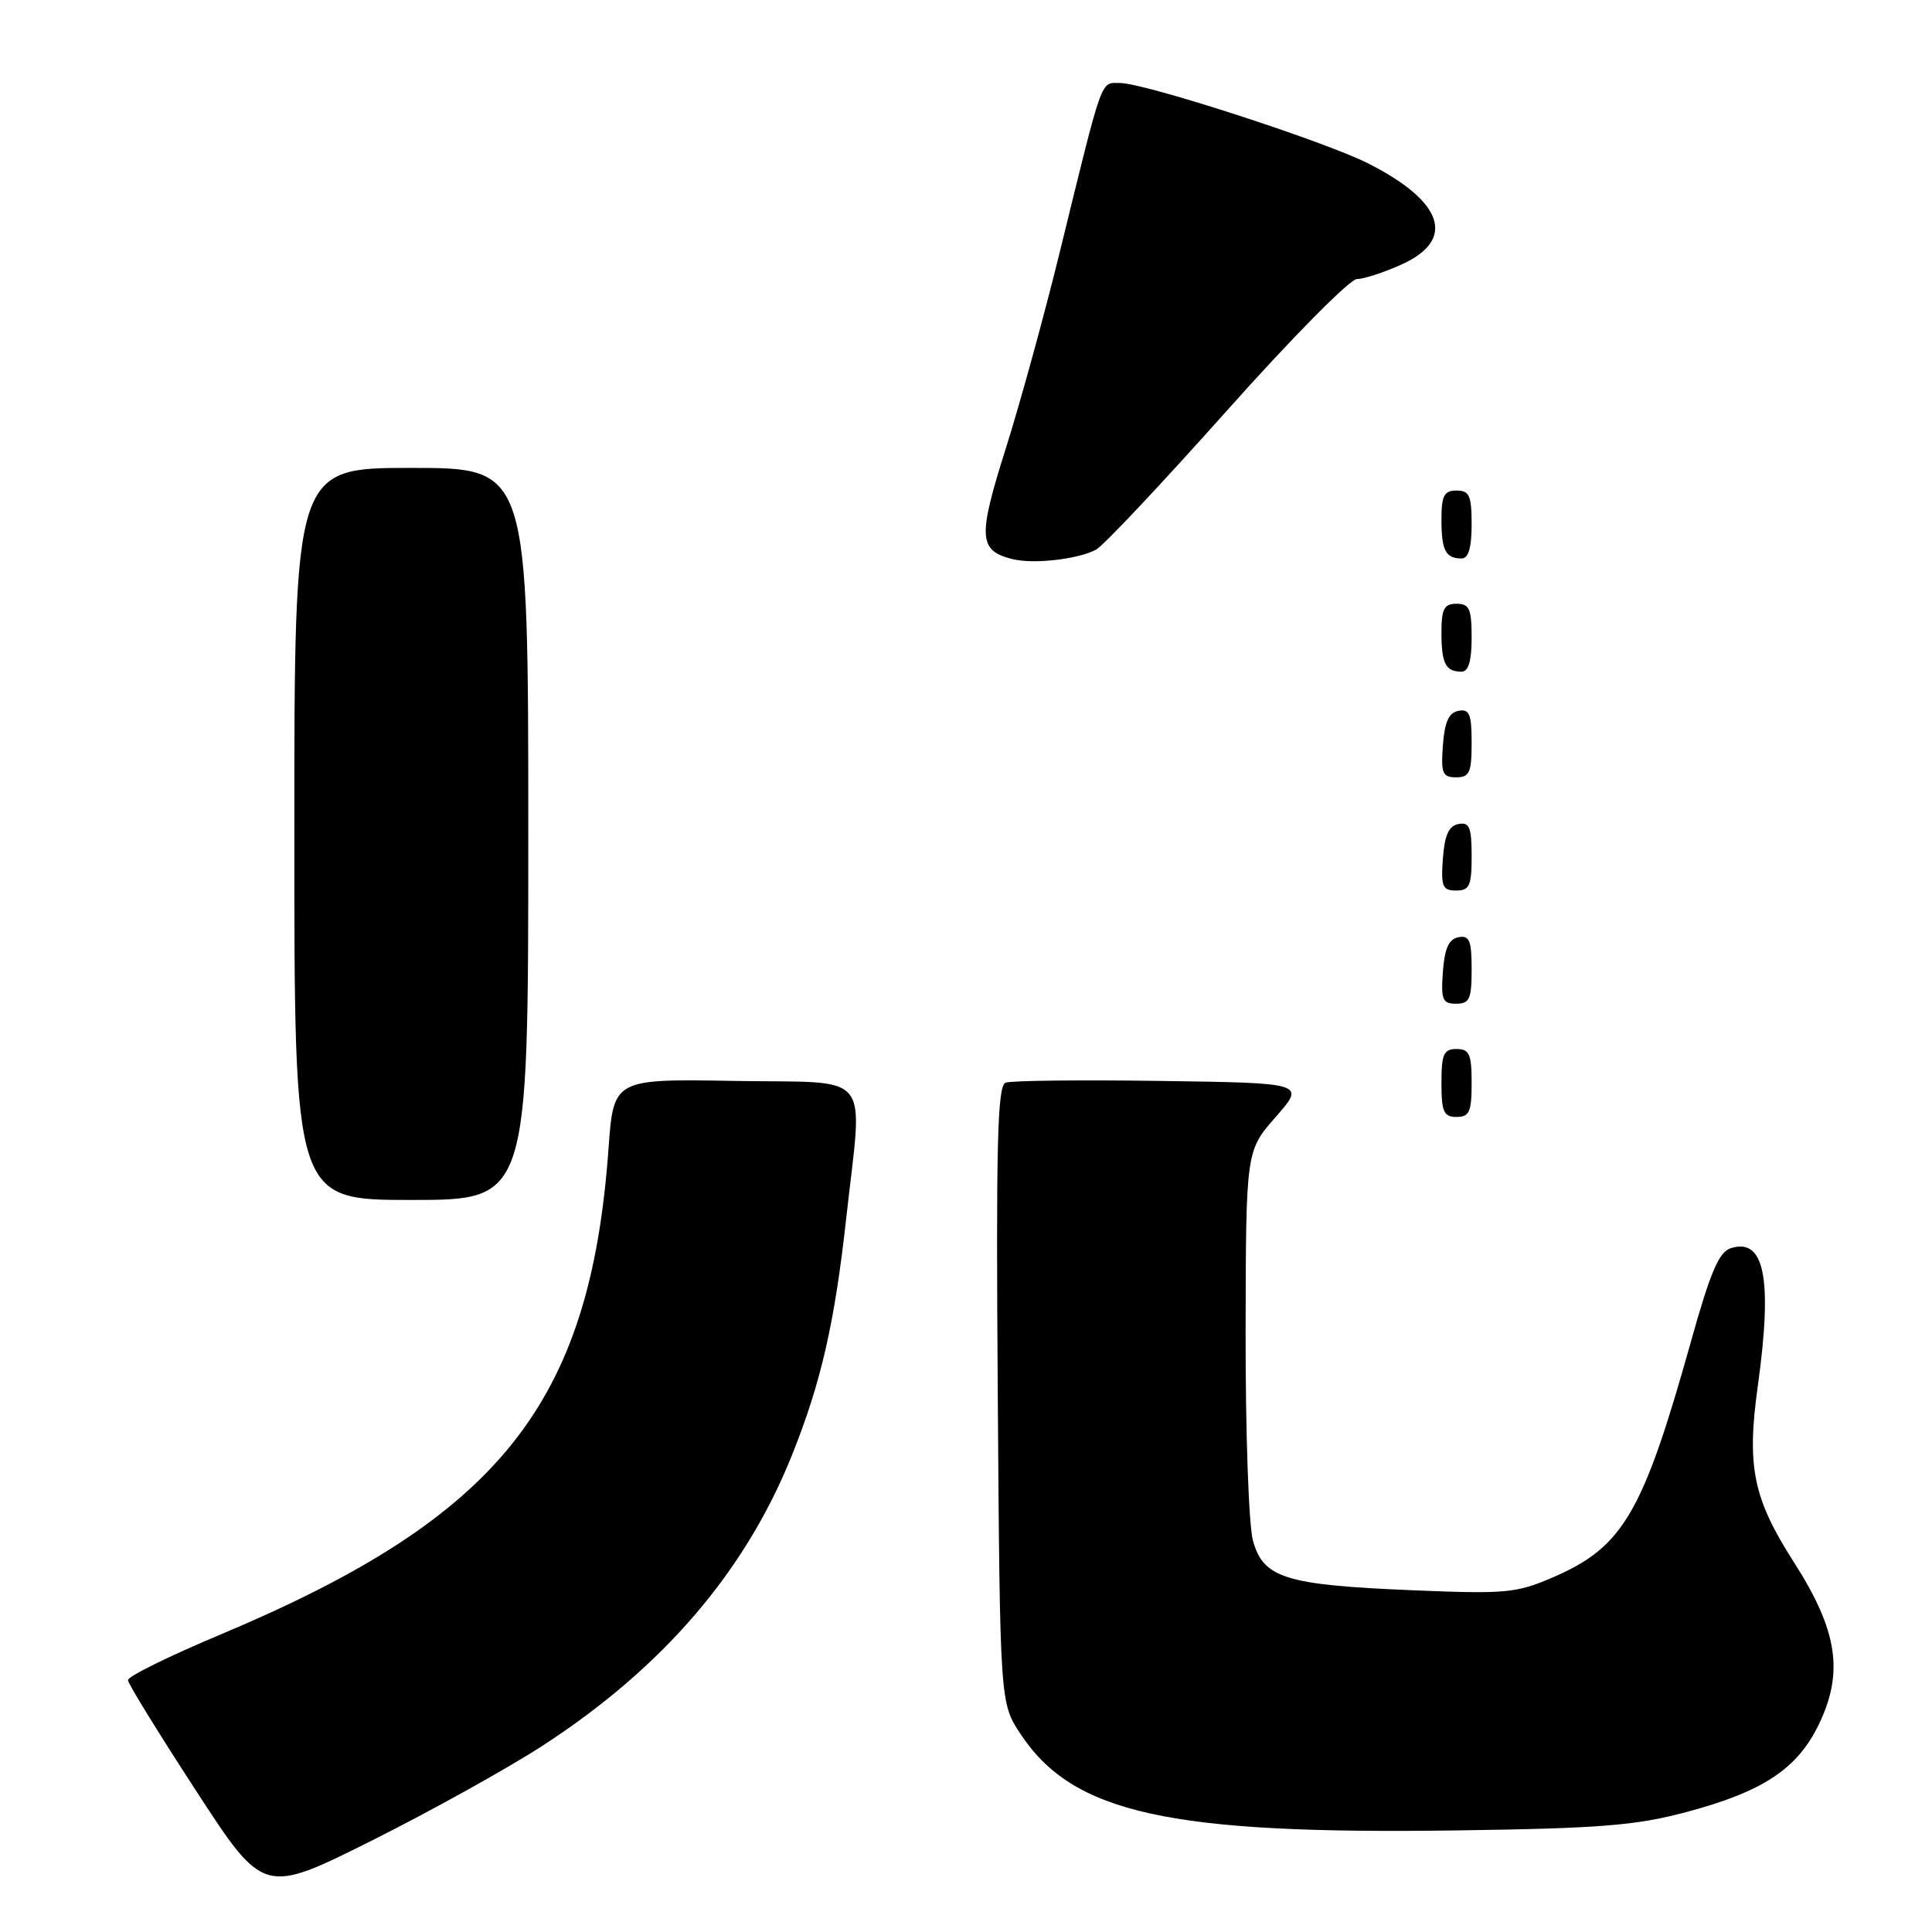 <?xml version="1.0" encoding="UTF-8" standalone="no"?>
<!DOCTYPE svg PUBLIC "-//W3C//DTD SVG 1.1//EN" "http://www.w3.org/Graphics/SVG/1.1/DTD/svg11.dtd" >
<svg xmlns="http://www.w3.org/2000/svg" xmlns:xlink="http://www.w3.org/1999/xlink" version="1.1" viewBox="0 0 256 256">
 <g >
 <path fill="currentColor"
d=" M 71.95 231.28 C 87.87 220.93 98.77 208.22 104.95 192.79 C 108.79 183.20 110.59 175.34 112.12 161.50 C 114.33 141.53 115.95 143.54 97.40 143.23 C 81.30 142.95 81.30 142.95 80.63 152.23 C 78.19 186.08 66.23 201.04 29.20 216.59 C 22.43 219.43 16.92 222.14 16.95 222.63 C 16.98 223.11 21.04 229.70 25.97 237.27 C 34.93 251.05 34.93 251.05 49.22 243.91 C 57.07 239.98 67.30 234.30 71.95 231.28 Z  M 223.48 240.10 C 233.62 237.39 238.15 234.39 241.00 228.50 C 244.34 221.59 243.50 216.05 237.70 207.00 C 232.28 198.53 231.43 194.35 232.92 183.64 C 234.89 169.43 233.82 163.97 229.34 165.39 C 227.77 165.89 226.63 168.56 224.06 177.76 C 217.69 200.52 215.07 205.00 205.76 209.01 C 200.89 211.11 199.51 211.23 187.00 210.71 C 170.31 210.01 167.40 209.10 166.03 204.16 C 165.46 202.13 165.03 189.82 165.05 176.50 C 165.09 152.50 165.09 152.50 169.04 148.00 C 172.99 143.50 172.99 143.50 153.77 143.23 C 143.21 143.08 133.96 143.18 133.24 143.46 C 132.16 143.87 131.97 151.67 132.21 184.81 C 132.50 225.65 132.50 225.65 135.23 229.77 C 142.19 240.28 154.84 243.08 193.00 242.54 C 212.12 242.27 216.70 241.90 223.48 240.10 Z  M 70.00 110.50 C 70.00 62.00 70.00 62.00 54.50 62.00 C 39.00 62.00 39.00 62.00 39.00 110.50 C 39.00 159.00 39.00 159.00 54.50 159.00 C 70.00 159.00 70.00 159.00 70.00 110.50 Z  M 195.00 143.50 C 195.00 139.67 194.70 139.00 193.00 139.00 C 191.30 139.00 191.00 139.67 191.00 143.50 C 191.00 147.33 191.30 148.00 193.00 148.00 C 194.70 148.00 195.00 147.33 195.00 143.50 Z  M 195.00 128.43 C 195.00 124.61 194.71 123.91 193.25 124.19 C 191.97 124.43 191.42 125.66 191.19 128.76 C 190.92 132.47 191.14 133.00 192.94 133.00 C 194.72 133.00 195.00 132.38 195.00 128.43 Z  M 195.00 113.43 C 195.00 109.61 194.71 108.91 193.25 109.19 C 191.97 109.43 191.42 110.66 191.19 113.76 C 190.92 117.47 191.14 118.00 192.94 118.00 C 194.72 118.00 195.00 117.38 195.00 113.43 Z  M 195.00 98.43 C 195.00 94.61 194.71 93.91 193.25 94.19 C 191.97 94.43 191.42 95.66 191.19 98.76 C 190.92 102.47 191.14 103.00 192.94 103.00 C 194.72 103.00 195.00 102.38 195.00 98.43 Z  M 195.00 84.50 C 195.00 80.67 194.70 80.00 193.00 80.00 C 191.35 80.00 191.00 80.67 191.00 83.83 C 191.00 87.93 191.55 89.00 193.67 89.00 C 194.58 89.00 195.00 87.58 195.00 84.50 Z  M 145.21 72.85 C 146.15 72.37 153.93 64.10 162.50 54.49 C 171.07 44.87 178.85 36.99 179.79 36.98 C 180.73 36.97 183.41 36.09 185.75 35.03 C 192.96 31.76 191.27 26.70 181.28 21.65 C 175.49 18.72 151.67 11.00 148.41 11.00 C 145.78 11.00 146.23 9.73 140.40 33.50 C 138.38 41.75 135.16 53.44 133.26 59.47 C 129.56 71.17 129.66 72.93 134.09 74.07 C 136.85 74.78 142.69 74.14 145.21 72.85 Z  M 195.00 69.50 C 195.00 65.67 194.70 65.00 193.00 65.00 C 191.35 65.00 191.00 65.67 191.00 68.83 C 191.00 72.93 191.55 74.00 193.67 74.00 C 194.58 74.00 195.00 72.58 195.00 69.50 Z "/>
</g>
</svg>